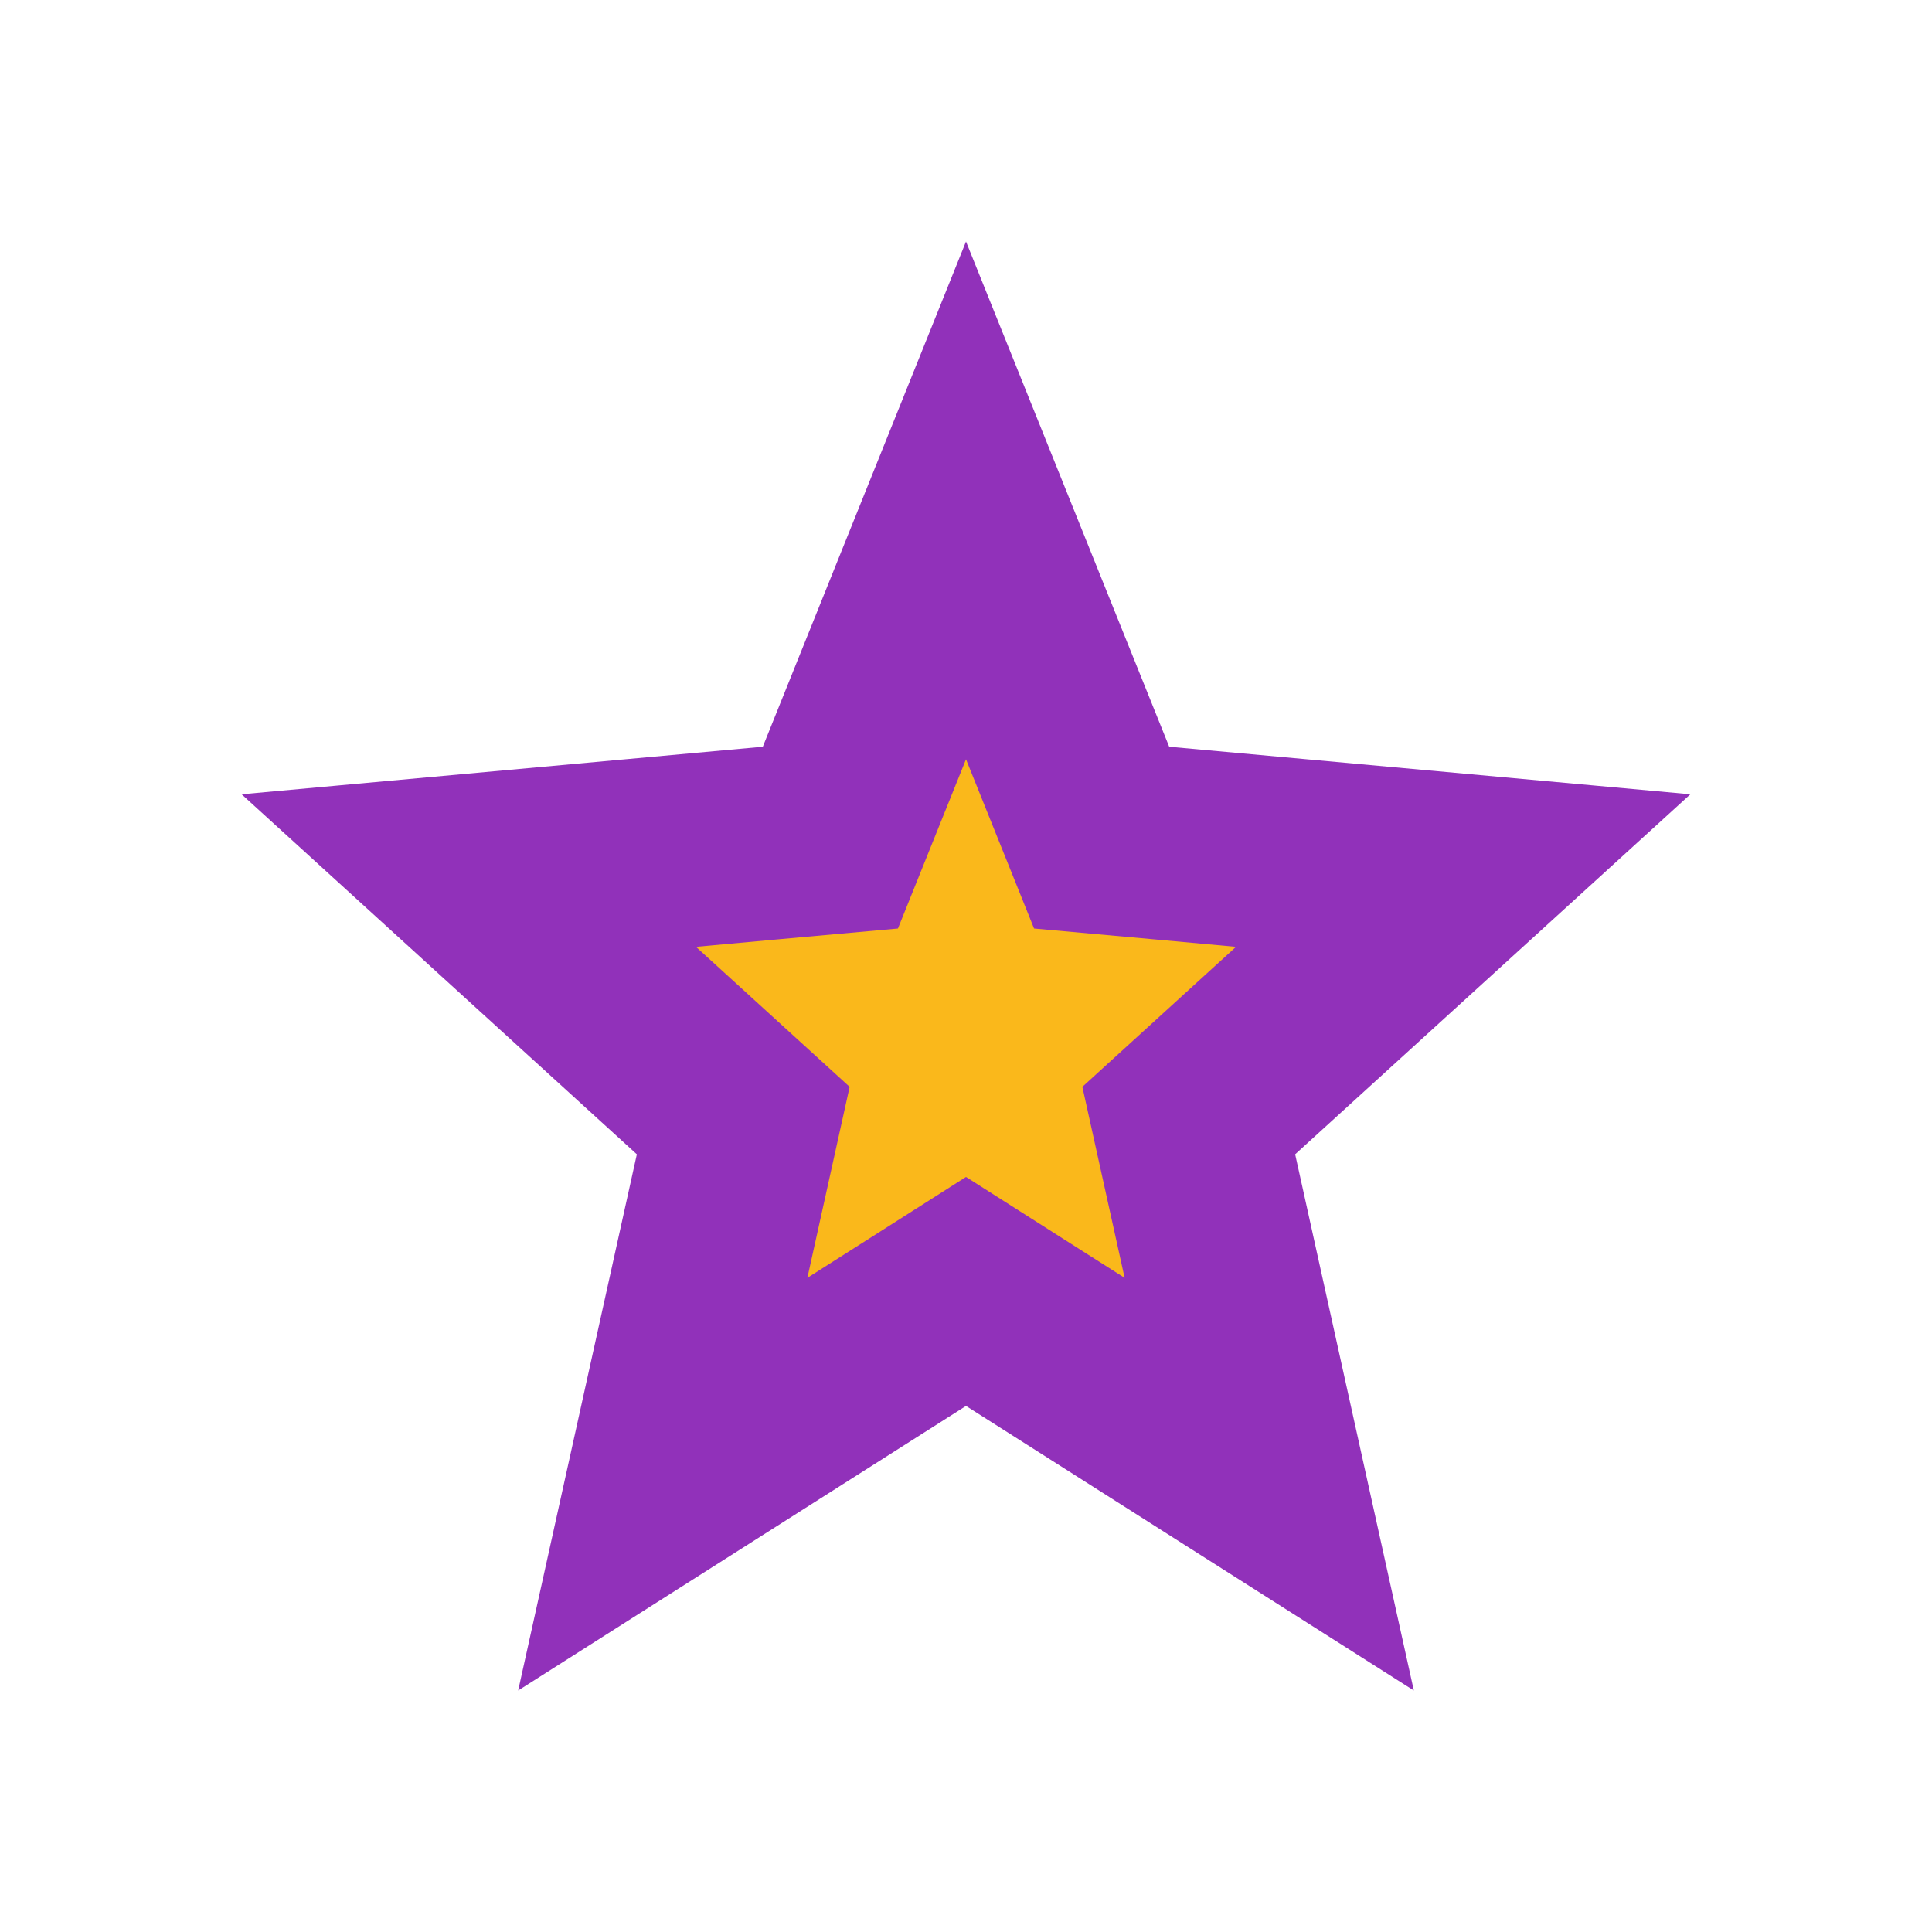 <svg width="20" height="20" viewBox="0 0 20 20" xmlns="http://www.w3.org/2000/svg">
<path d="M6.861 15.364L7.569 12.165L7.694 11.6L7.266 11.21L4.853 9.012L7.987 8.726L8.596 8.671L8.824 8.104L10 5.18L11.176 8.104L11.404 8.671L12.013 8.726L15.147 9.012L12.734 11.21L12.306 11.6L12.431 12.165L13.139 15.364L10.536 13.71L10 13.369L9.464 13.71L6.861 15.364Z" fill="#FAB81B" stroke="#9131BA" stroke-width="2"/>
</svg>
